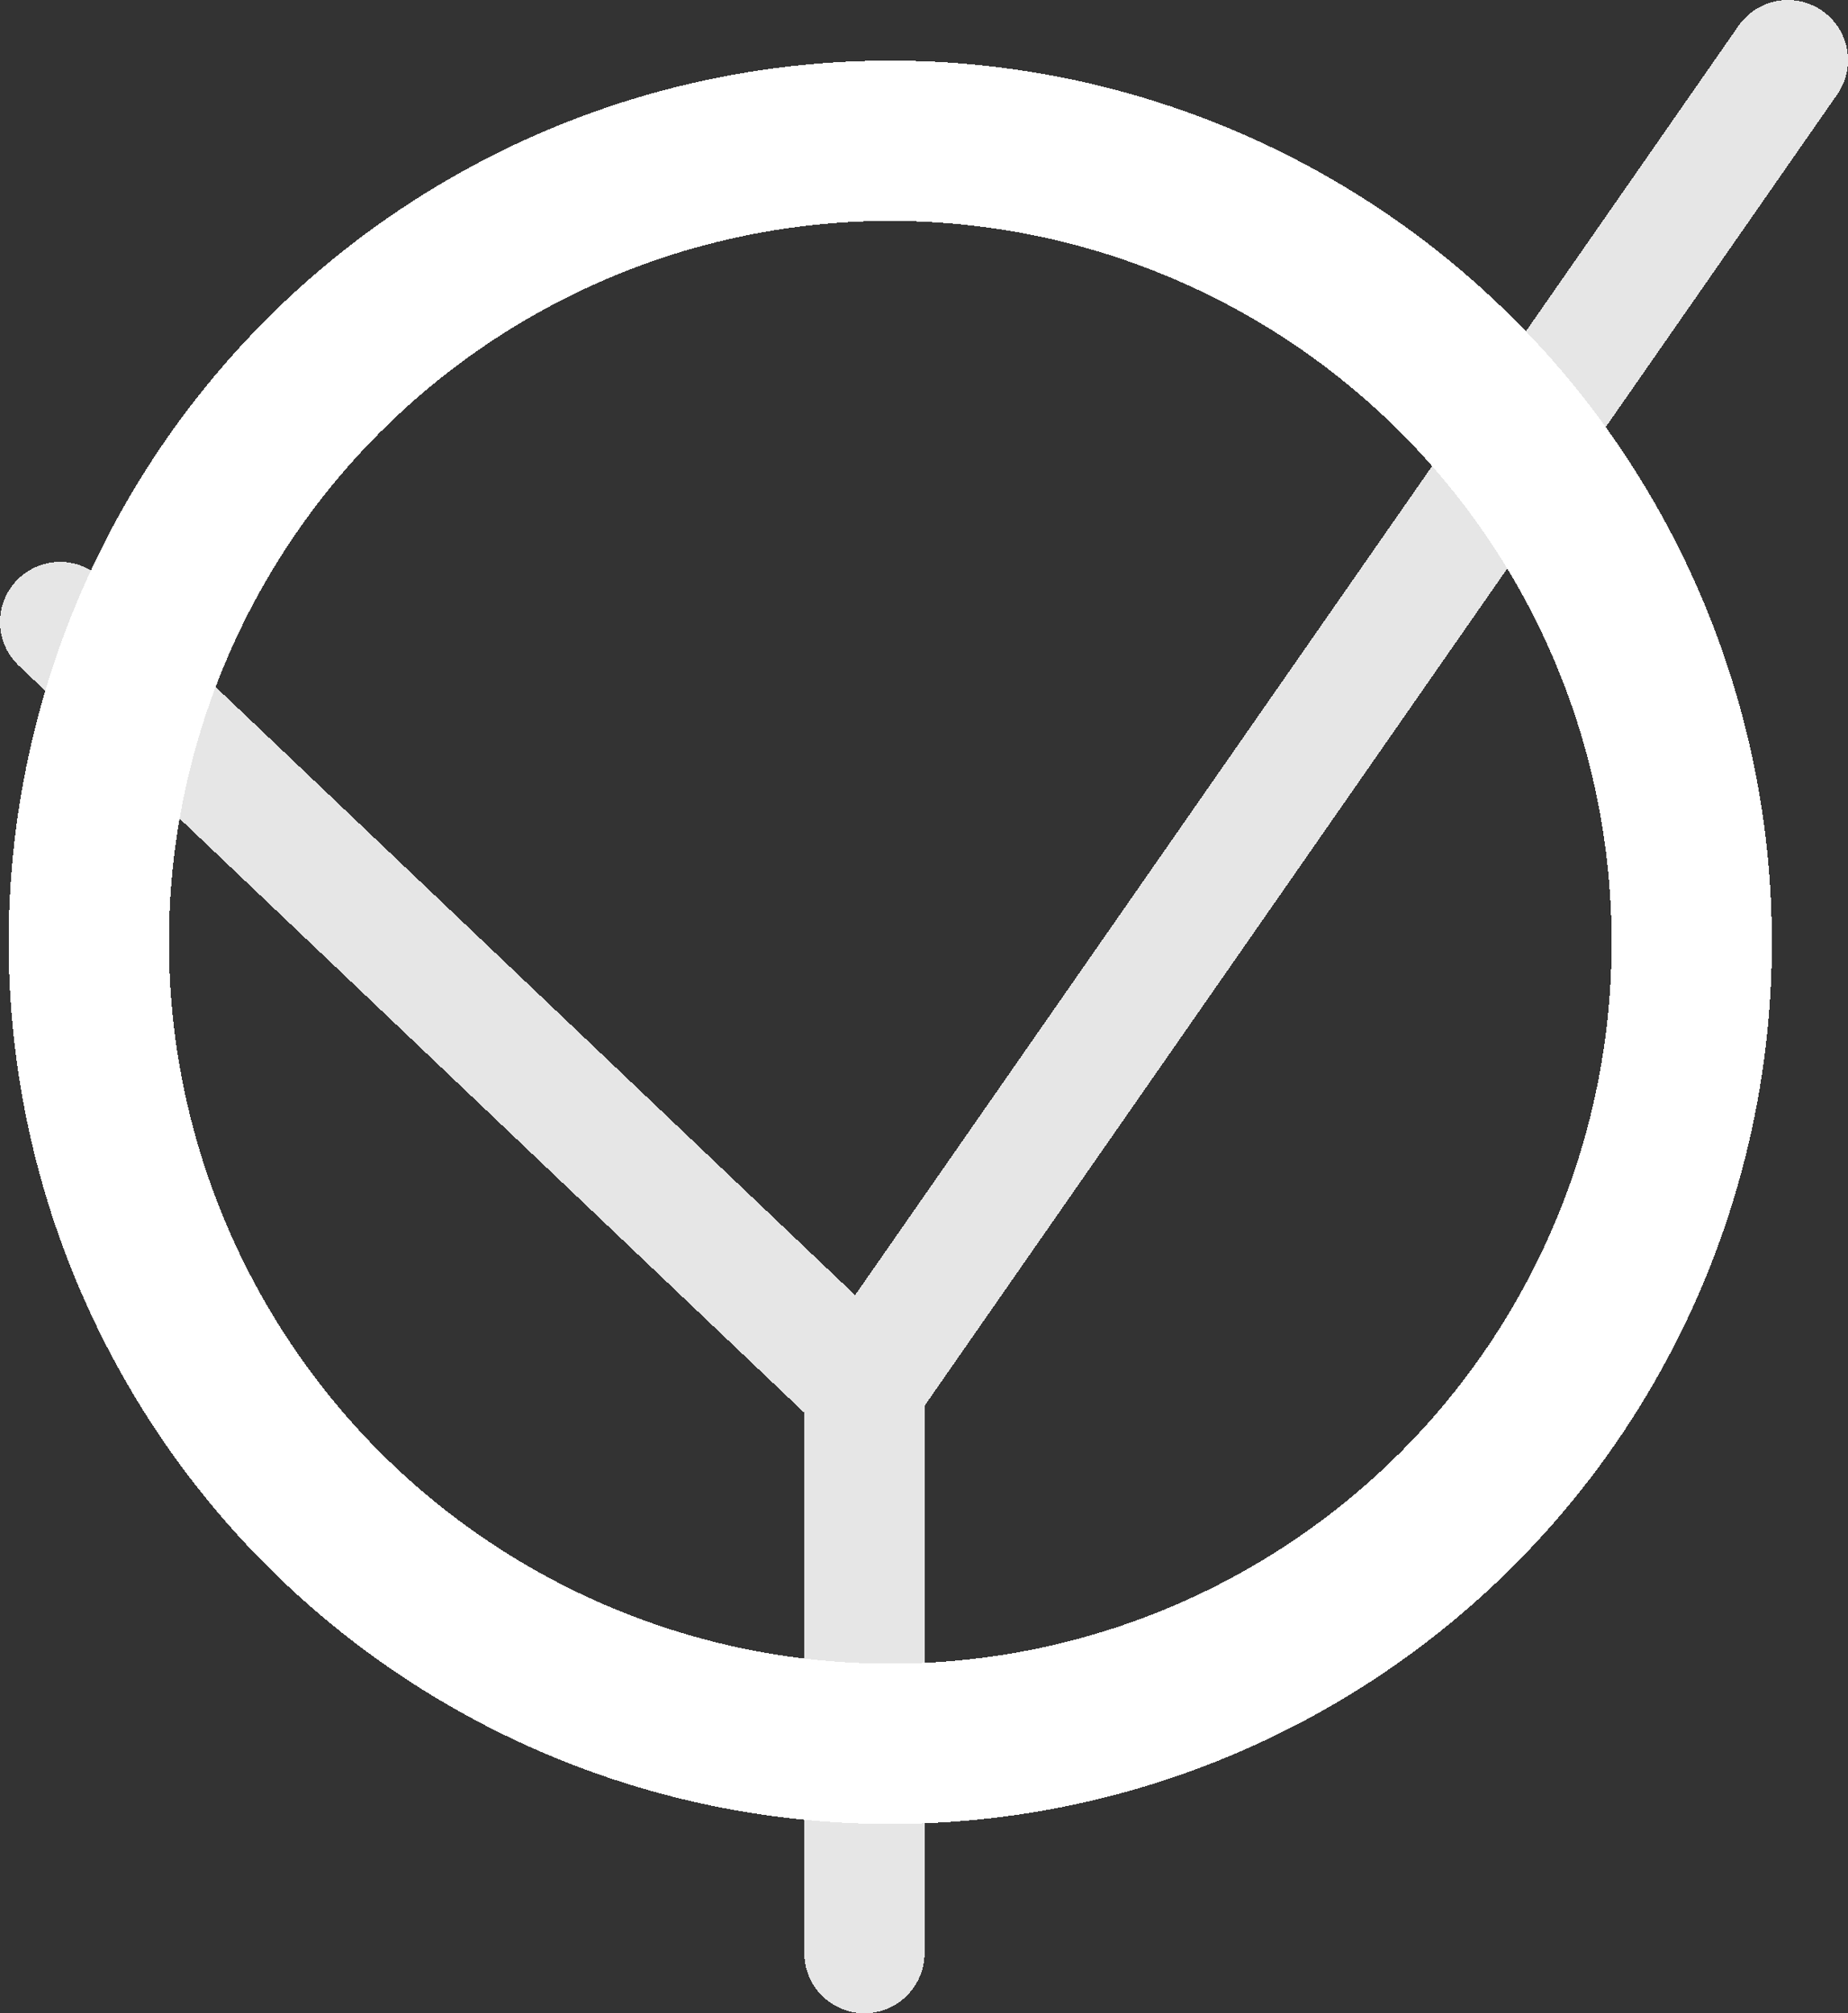 <?xml version="1.0" encoding="UTF-8" standalone="no"?>
<svg
   xmlns:dc="http://purl.org/dc/elements/1.1/"
   xmlns:cc="http://creativecommons.org/ns#"
   xmlns:rdf="http://www.w3.org/1999/02/22-rdf-syntax-ns#"
   xmlns:svg="http://www.w3.org/2000/svg"
   xmlns="http://www.w3.org/2000/svg"
   xmlns:sodipodi="http://sodipodi.sourceforge.net/DTD/sodipodi-0.dtd"
   xmlns:inkscape="http://www.inkscape.org/namespaces/inkscape"
   inkscape:export-ydpi="7.1603246"
   inkscape:export-xdpi="7.1603246"
   inkscape:export-filename="/Users/henryschreiner/git/webpages/scikit-hep.github.io/assets/images/logo_mini_simpler.png"
   width="92.23mm"
   height="100.469mm"
   shape-rendering="crispEdges"
   version="1.1"
   viewBox="0 0 92.23 100.469"
   id="svg851"
   sodipodi:docname="logo_mini_simpler.svg"
   inkscape:version="1.0beta2 (2b71d25, 2019-12-03)">
  <rect x="0" y="0" width="92.23" height="100.469" fill="#333333" stroke="none"/>
  <defs
     id="defs855" />
  <sodipodi:namedview
     pagecolor="#ffffff"
     bordercolor="#666666"
     inkscape:document-rotation="0"
     borderopacity="1"
     objecttolerance="10"
     gridtolerance="10"
     guidetolerance="10"
     inkscape:pageopacity="0"
     inkscape:pageshadow="2"
     inkscape:window-width="2560"
     inkscape:window-height="1336"
     id="namedview853"
     showgrid="false"
     showguides="true"
     inkscape:guide-bbox="true"
     inkscape:zoom="1.2907784"
     inkscape:cx="182.29599"
     inkscape:cy="186.16189"
     inkscape:window-x="0"
     inkscape:window-y="23"
     inkscape:window-maximized="0"
     inkscape:current-layer="g849"
     fit-margin-top="0"
     fit-margin-left="0"
     fit-margin-right="0"
     fit-margin-bottom="0">
    <sodipodi:guide
       position="43.142,31.254"
       orientation="1,0"
       id="guide857" />
  </sodipodi:namedview>
  <g
     transform="translate(-62.538,-73.926)"
     fill="none"
     id="g849">
    <g
       stroke="#ccc"
       stroke-linecap="round"
       id="g845"
       style="stroke:#e6e6e6">
      <g
         stroke-width="4"
         id="g843"
         style="stroke:#e6e6e6">
        <path
           d="M 105.68,171.395 V 143.141 L 65.538,104.966"
           id="path837"
           inkscape:connector-curvature="0"
           sodipodi:nodetypes="ccc"
           style="stroke:#e6e6e6;stroke-width:6" />
        <path
           d="M 105.68,143.141 151.768,76.926"
           id="path839"
           inkscape:connector-curvature="0"
           sodipodi:nodetypes="cc"
           style="stroke:#e6e6e6;stroke-width:6" />
      </g>
    </g>
    <circle
       cx="106.97"
       cy="120.95"
       r="40"
       stroke="#fff"
       stroke-width="6"
       id="circle847"
       style="stroke-width:8" />
  </g>
</svg>
